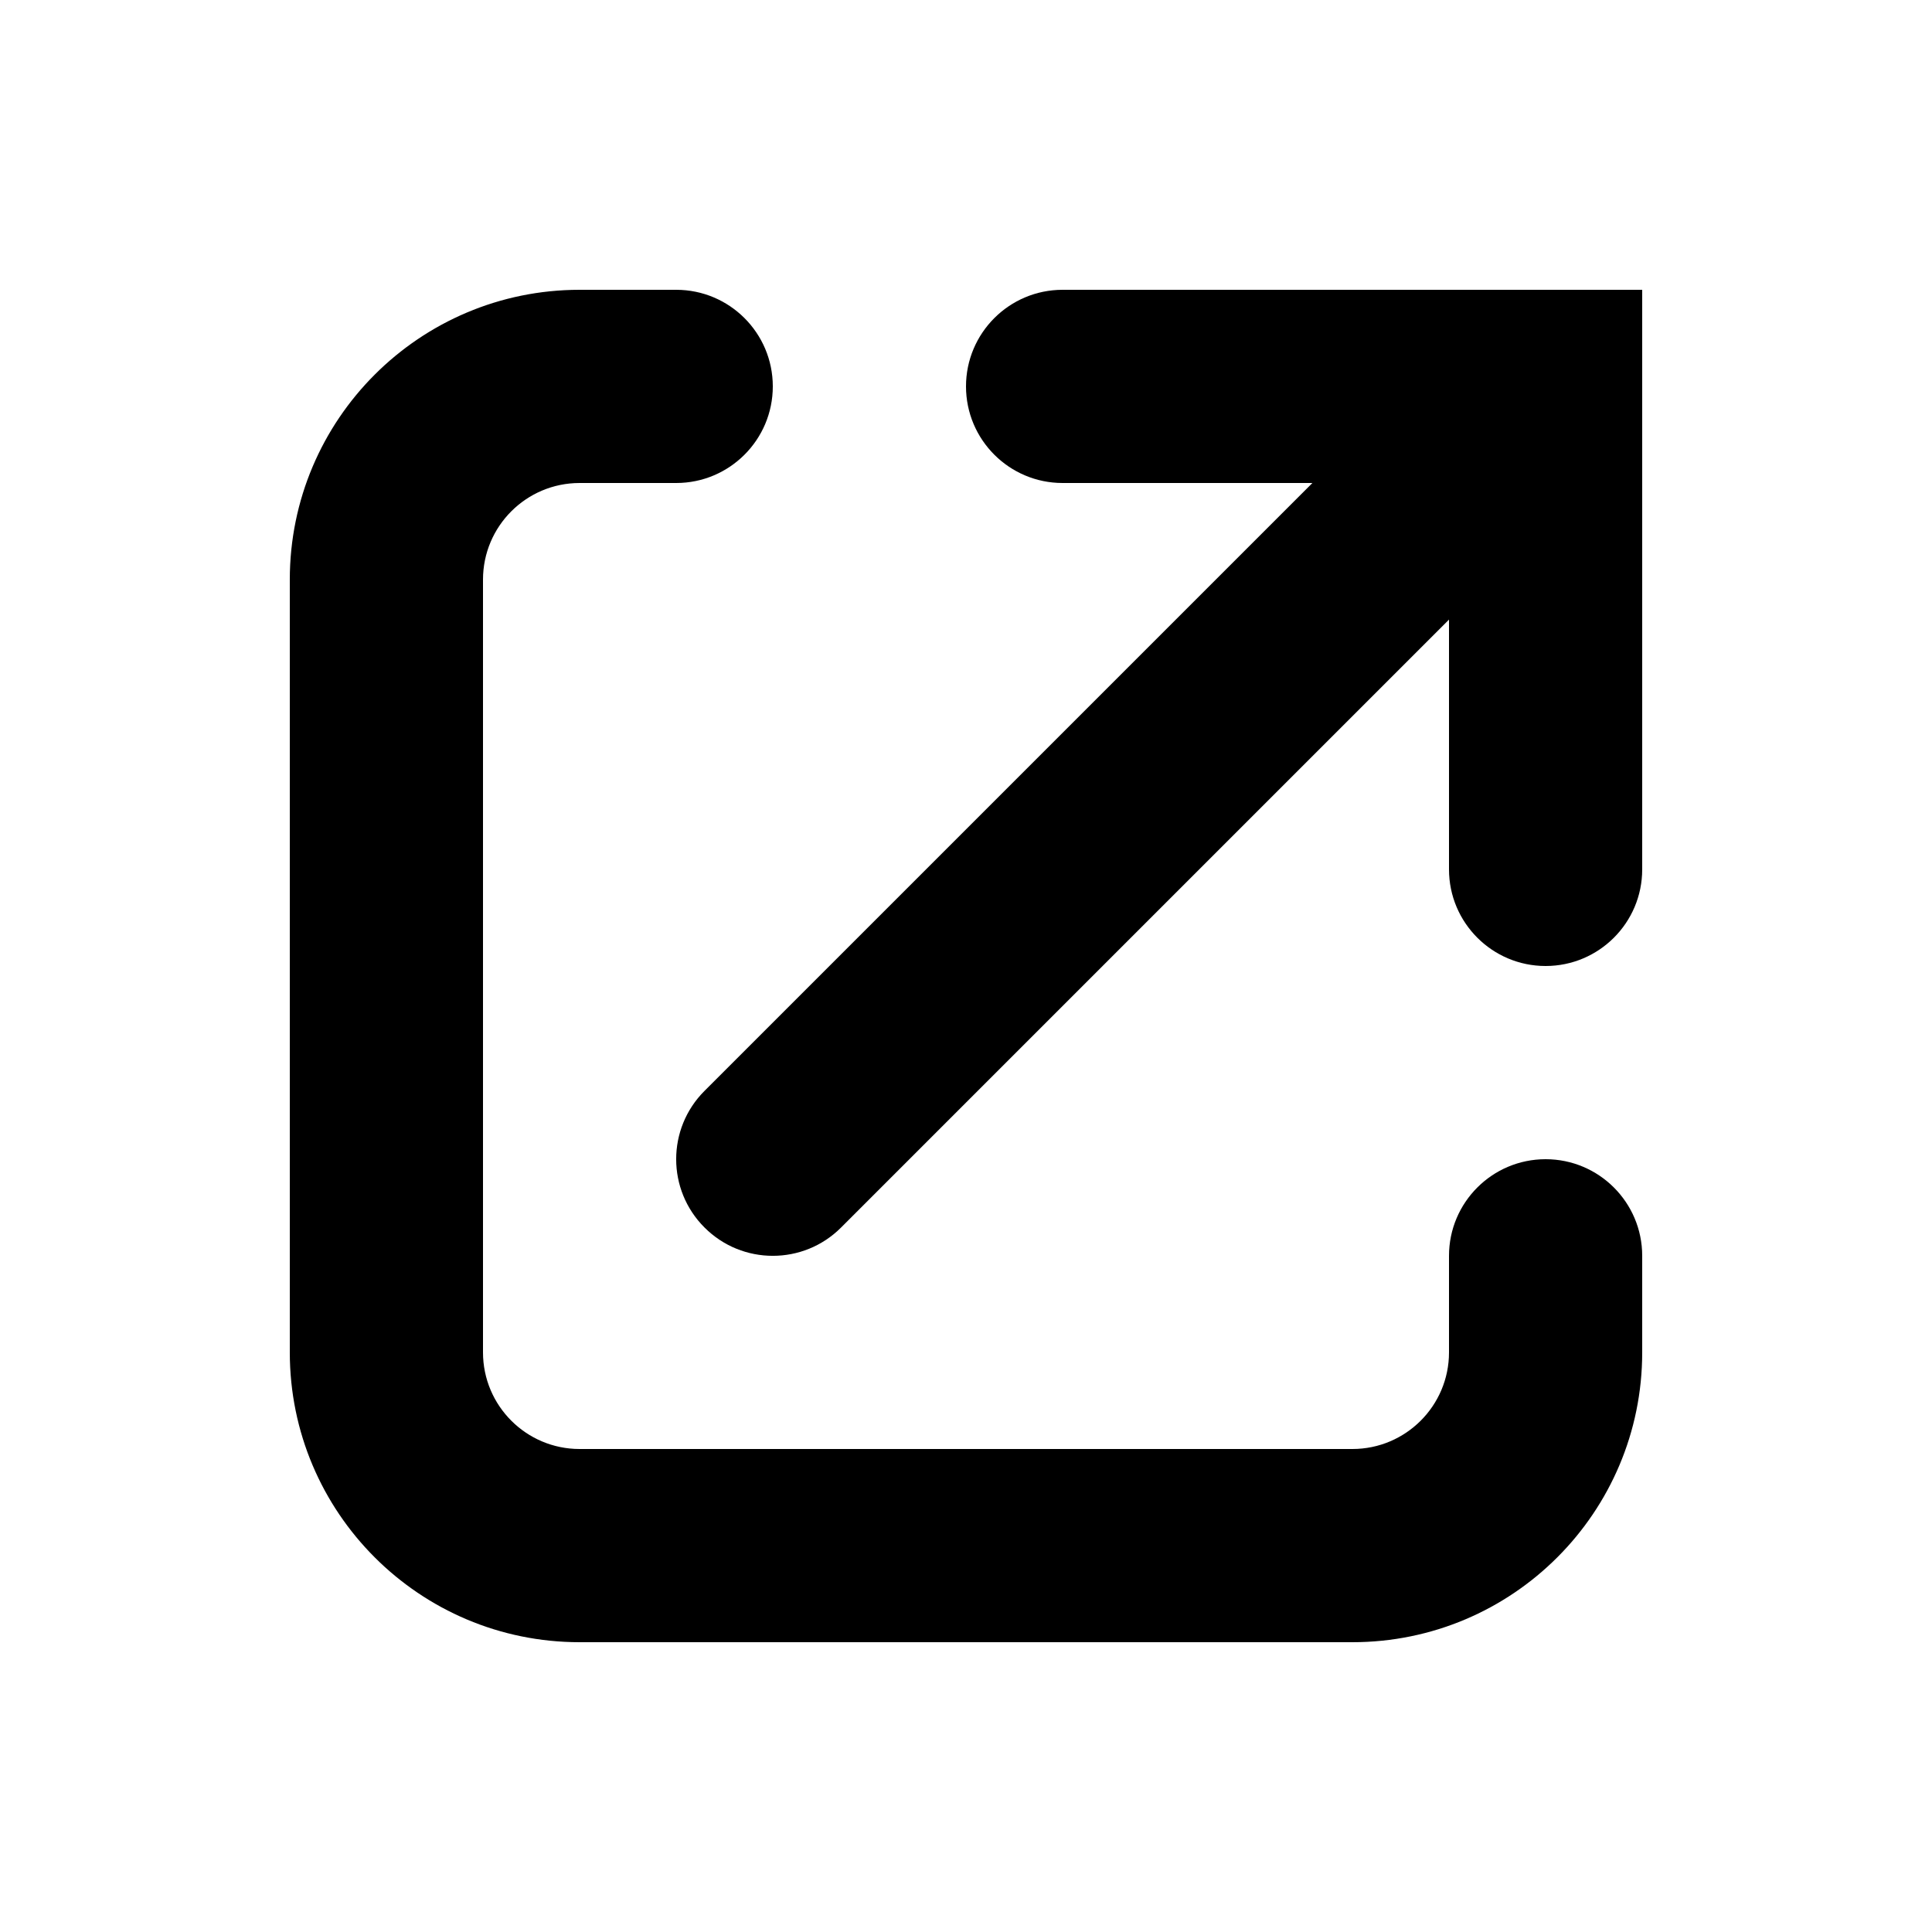 <svg width="20" height="20" viewBox="0 0 20 20" fill="none" xmlns="http://www.w3.org/2000/svg">
<path d="M17 3V9C17 9.552 16.552 10 16 10C15.448 10 15 9.552 15 9V6.414L8.707 12.707C8.317 13.098 7.683 13.098 7.293 12.707C6.902 12.317 6.902 11.683 7.293 11.293L13.586 5H11C10.448 5 10 4.552 10 4C10 3.448 10.448 3 11 3H17Z" fill="currentColor"/>
<path d="M6 5C5.448 5 5 5.448 5 6V14C5 14.552 5.448 15 6 15H14C14.552 15 15 14.552 15 14V13C15 12.448 15.448 12 16 12C16.552 12 17 12.448 17 13V14C17 15.657 15.657 17 14 17H6C4.343 17 3 15.657 3 14V6C3 4.343 4.343 3 6 3H7C7.552 3 8 3.448 8 4C8 4.552 7.552 5 7 5H6Z" fill="currentColor"/>
</svg>
